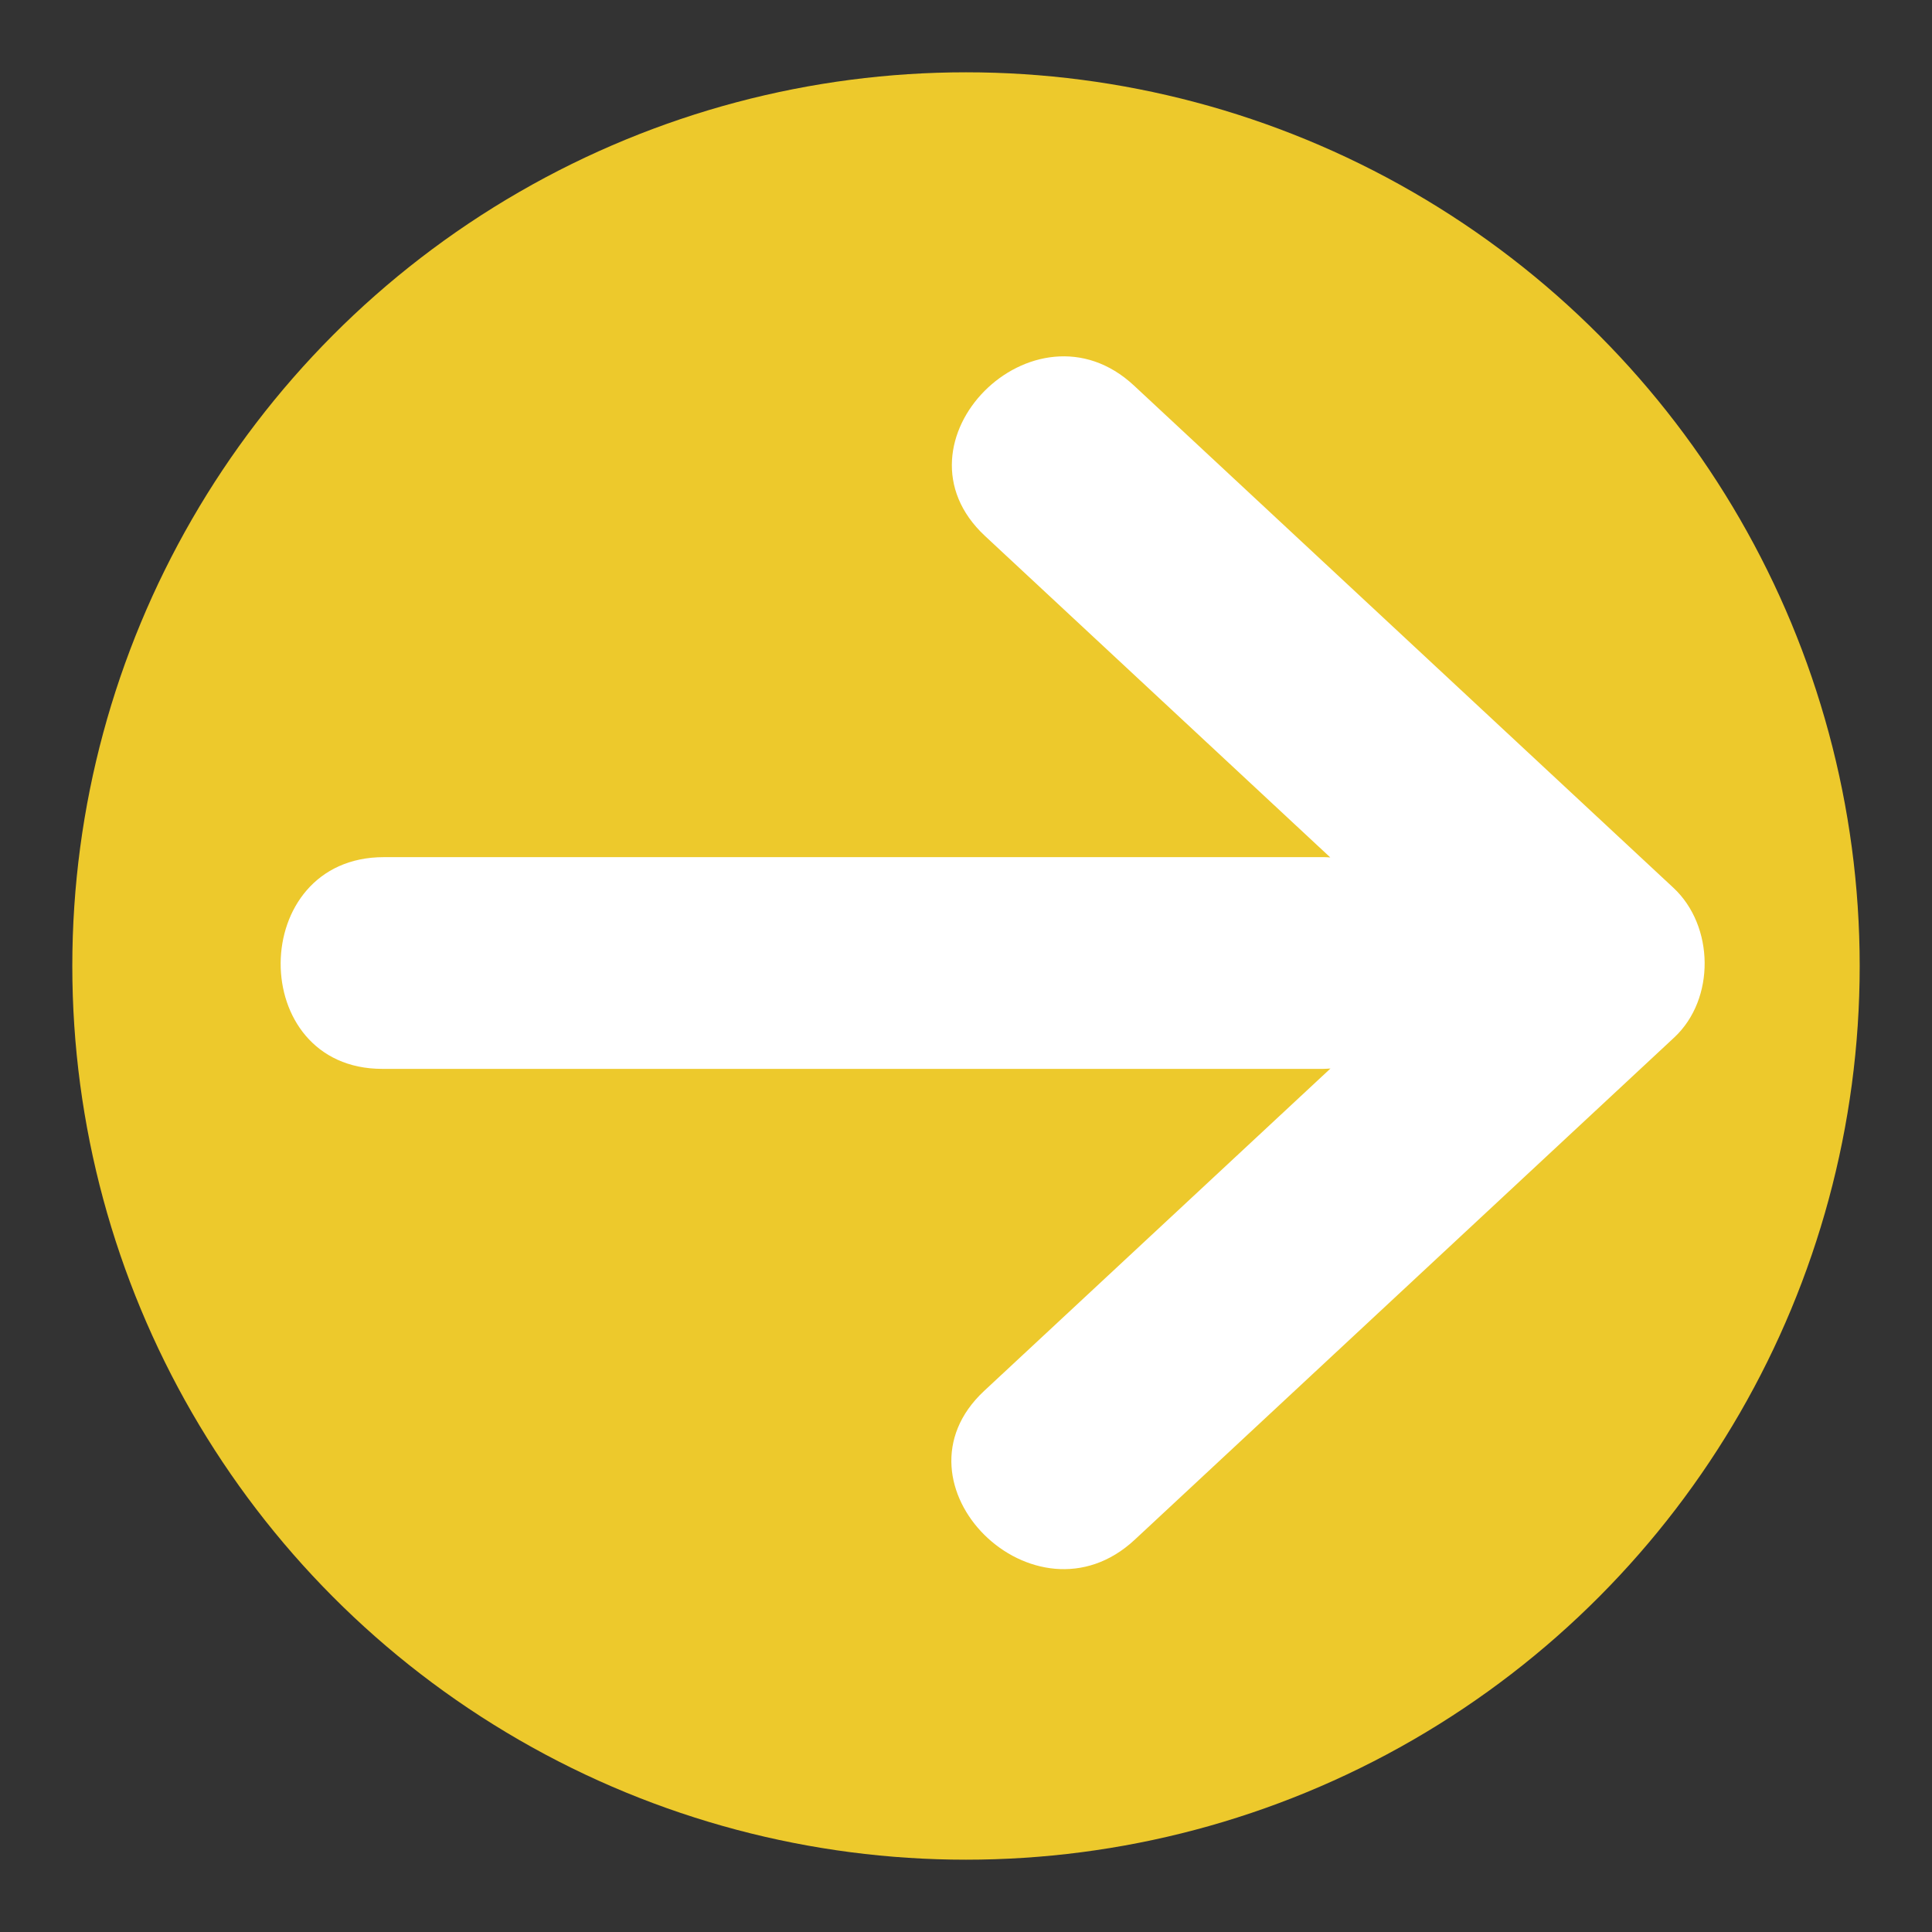 <?xml version="1.0" encoding="utf-8"?>
<!-- Generator: Adobe Illustrator 16.0.0, SVG Export Plug-In . SVG Version: 6.00 Build 0)  -->
<!DOCTYPE svg PUBLIC "-//W3C//DTD SVG 1.1//EN" "http://www.w3.org/Graphics/SVG/1.1/DTD/svg11.dtd">
<svg version="1.1" id="Layer_1" xmlns="http://www.w3.org/2000/svg" xmlns:xlink="http://www.w3.org/1999/xlink" x="0px" y="0px"
	 width="136.914px" height="136.914px" viewBox="0 0 136.914 136.914" enable-background="new 0 0 136.914 136.914"
	 xml:space="preserve">
<rect x="0" y="0" width="136.914" height="136.914" fill="#333333" stroke="none"/>
<g>
	<g>
		<g>
			<circle fill="#EDC92C" cx="68.457" cy="68.457" r="63.333"/>
		</g>
	</g>
	<path fill="#FFFFFF" d="M118.589,62.915c-12.744-11.865-25.488-23.73-38.232-35.596c-7.061-6.573-17.653,4.053-10.552,10.665
		c8.156,7.593,16.311,15.186,24.467,22.779c-0.136-0.006-0.266-0.02-0.406-0.02c-22.222,0-44.444,0-66.666,0
		c-9.687,0-9.772,15.004-0.108,15.004c22.222,0,44.444,0,66.666,0c0.182,0,0.354-0.016,0.528-0.026
		c-8.179,7.614-16.358,15.229-24.538,22.843c-7.082,6.593,3.59,17.138,10.665,10.552c12.744-11.864,25.489-23.729,38.233-35.593
		C121.572,70.799,121.49,65.616,118.589,62.915z"/>
</g>
</svg>
